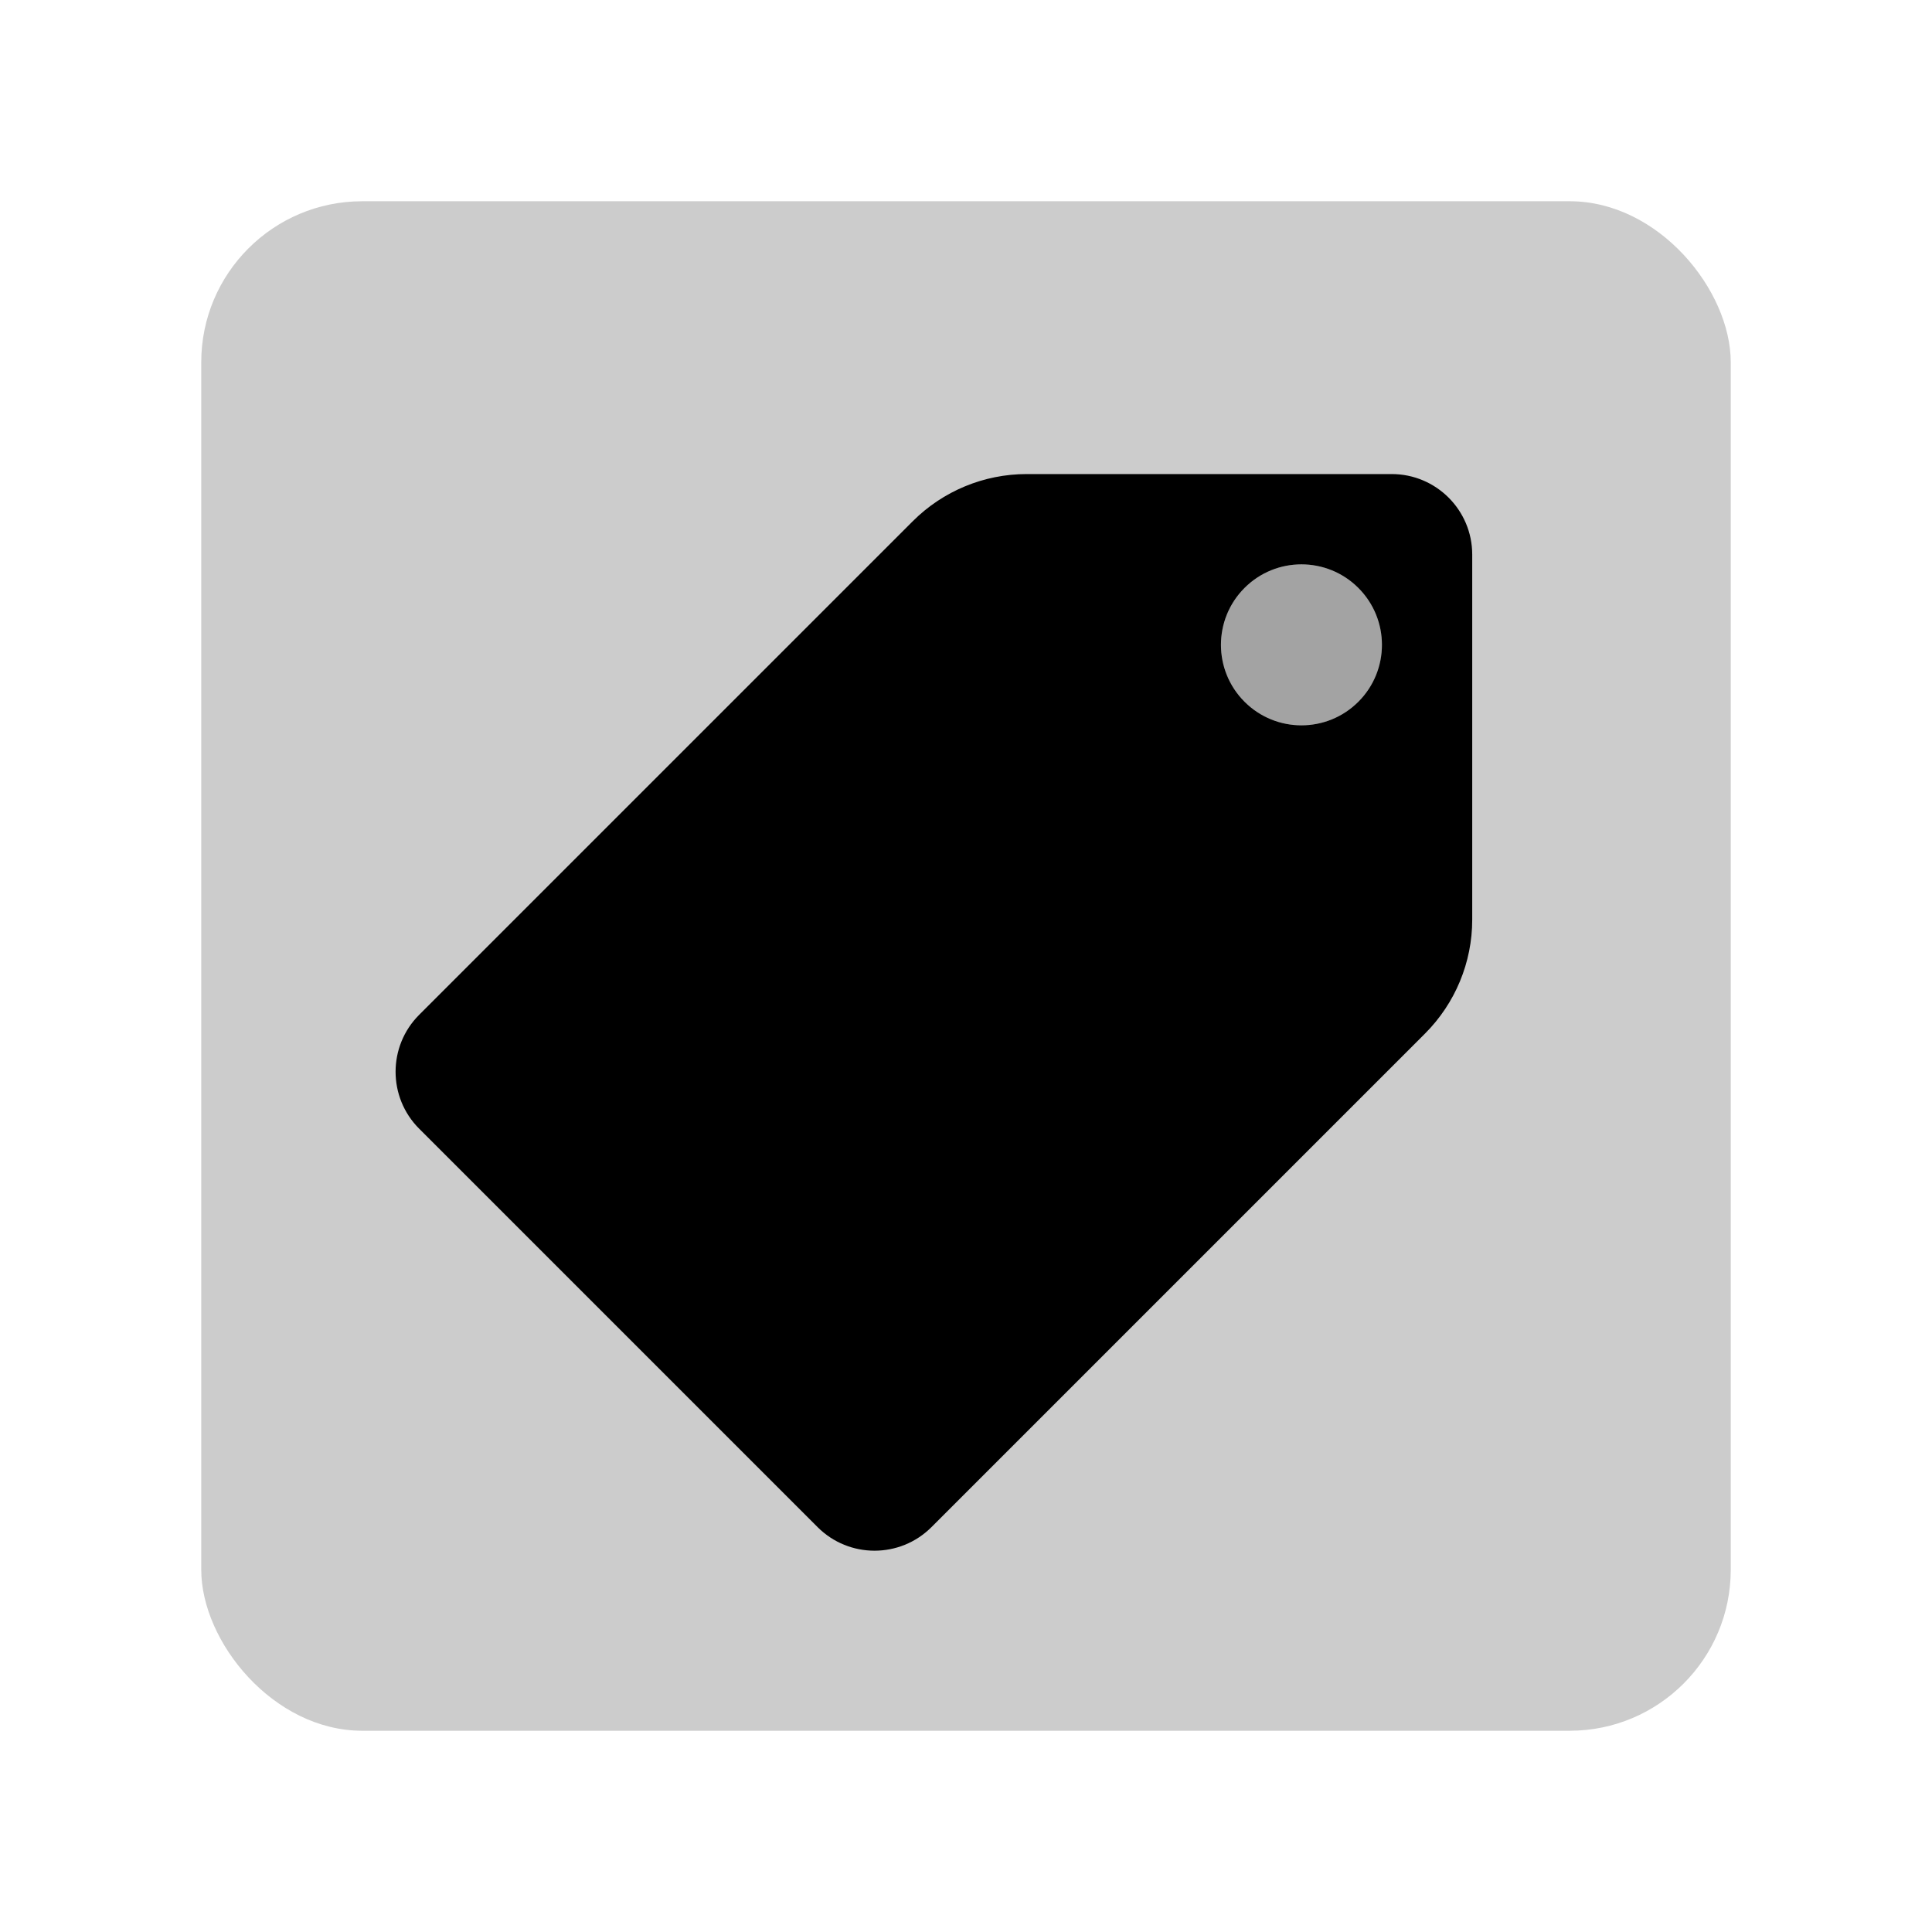 <svg width="48" height="48" viewBox="0 0 48 48" fill="none" xmlns="http://www.w3.org/2000/svg">
<rect opacity="0.2" x="5" y="5" width="38" height="38" rx="4" fill="black"/>
<mask id="mask0_45:376" style="mask-type:alpha" maskUnits="userSpaceOnUse" x="5" y="5" width="38" height="38">
<rect x="5" y="5" width="38" height="38" rx="4" fill="#9FA4A9"/>
</mask>
<g mask="url(#mask0_45:376)">
<circle opacity="0.2" cx="32.334" cy="16.021" r="2" transform="rotate(45 32.334 16.021)" fill="black"/>
<path fill-rule="evenodd" clip-rule="evenodd" d="M25.506 11.778C24.445 11.778 23.427 12.2 22.677 12.95L10.414 25.213C9.633 25.994 9.633 27.261 10.414 28.042L20.313 37.941C21.094 38.722 22.361 38.722 23.142 37.941L35.405 25.678C36.155 24.927 36.577 23.91 36.577 22.849L36.577 13.778C36.577 12.674 35.681 11.778 34.577 11.778L25.506 11.778ZM30.92 14.607C30.139 15.388 30.139 16.654 30.92 17.435C31.701 18.216 32.967 18.216 33.748 17.435C34.529 16.654 34.529 15.388 33.748 14.607C32.967 13.826 31.701 13.826 30.92 14.607Z" fill="black"/>
</g>
</svg>
